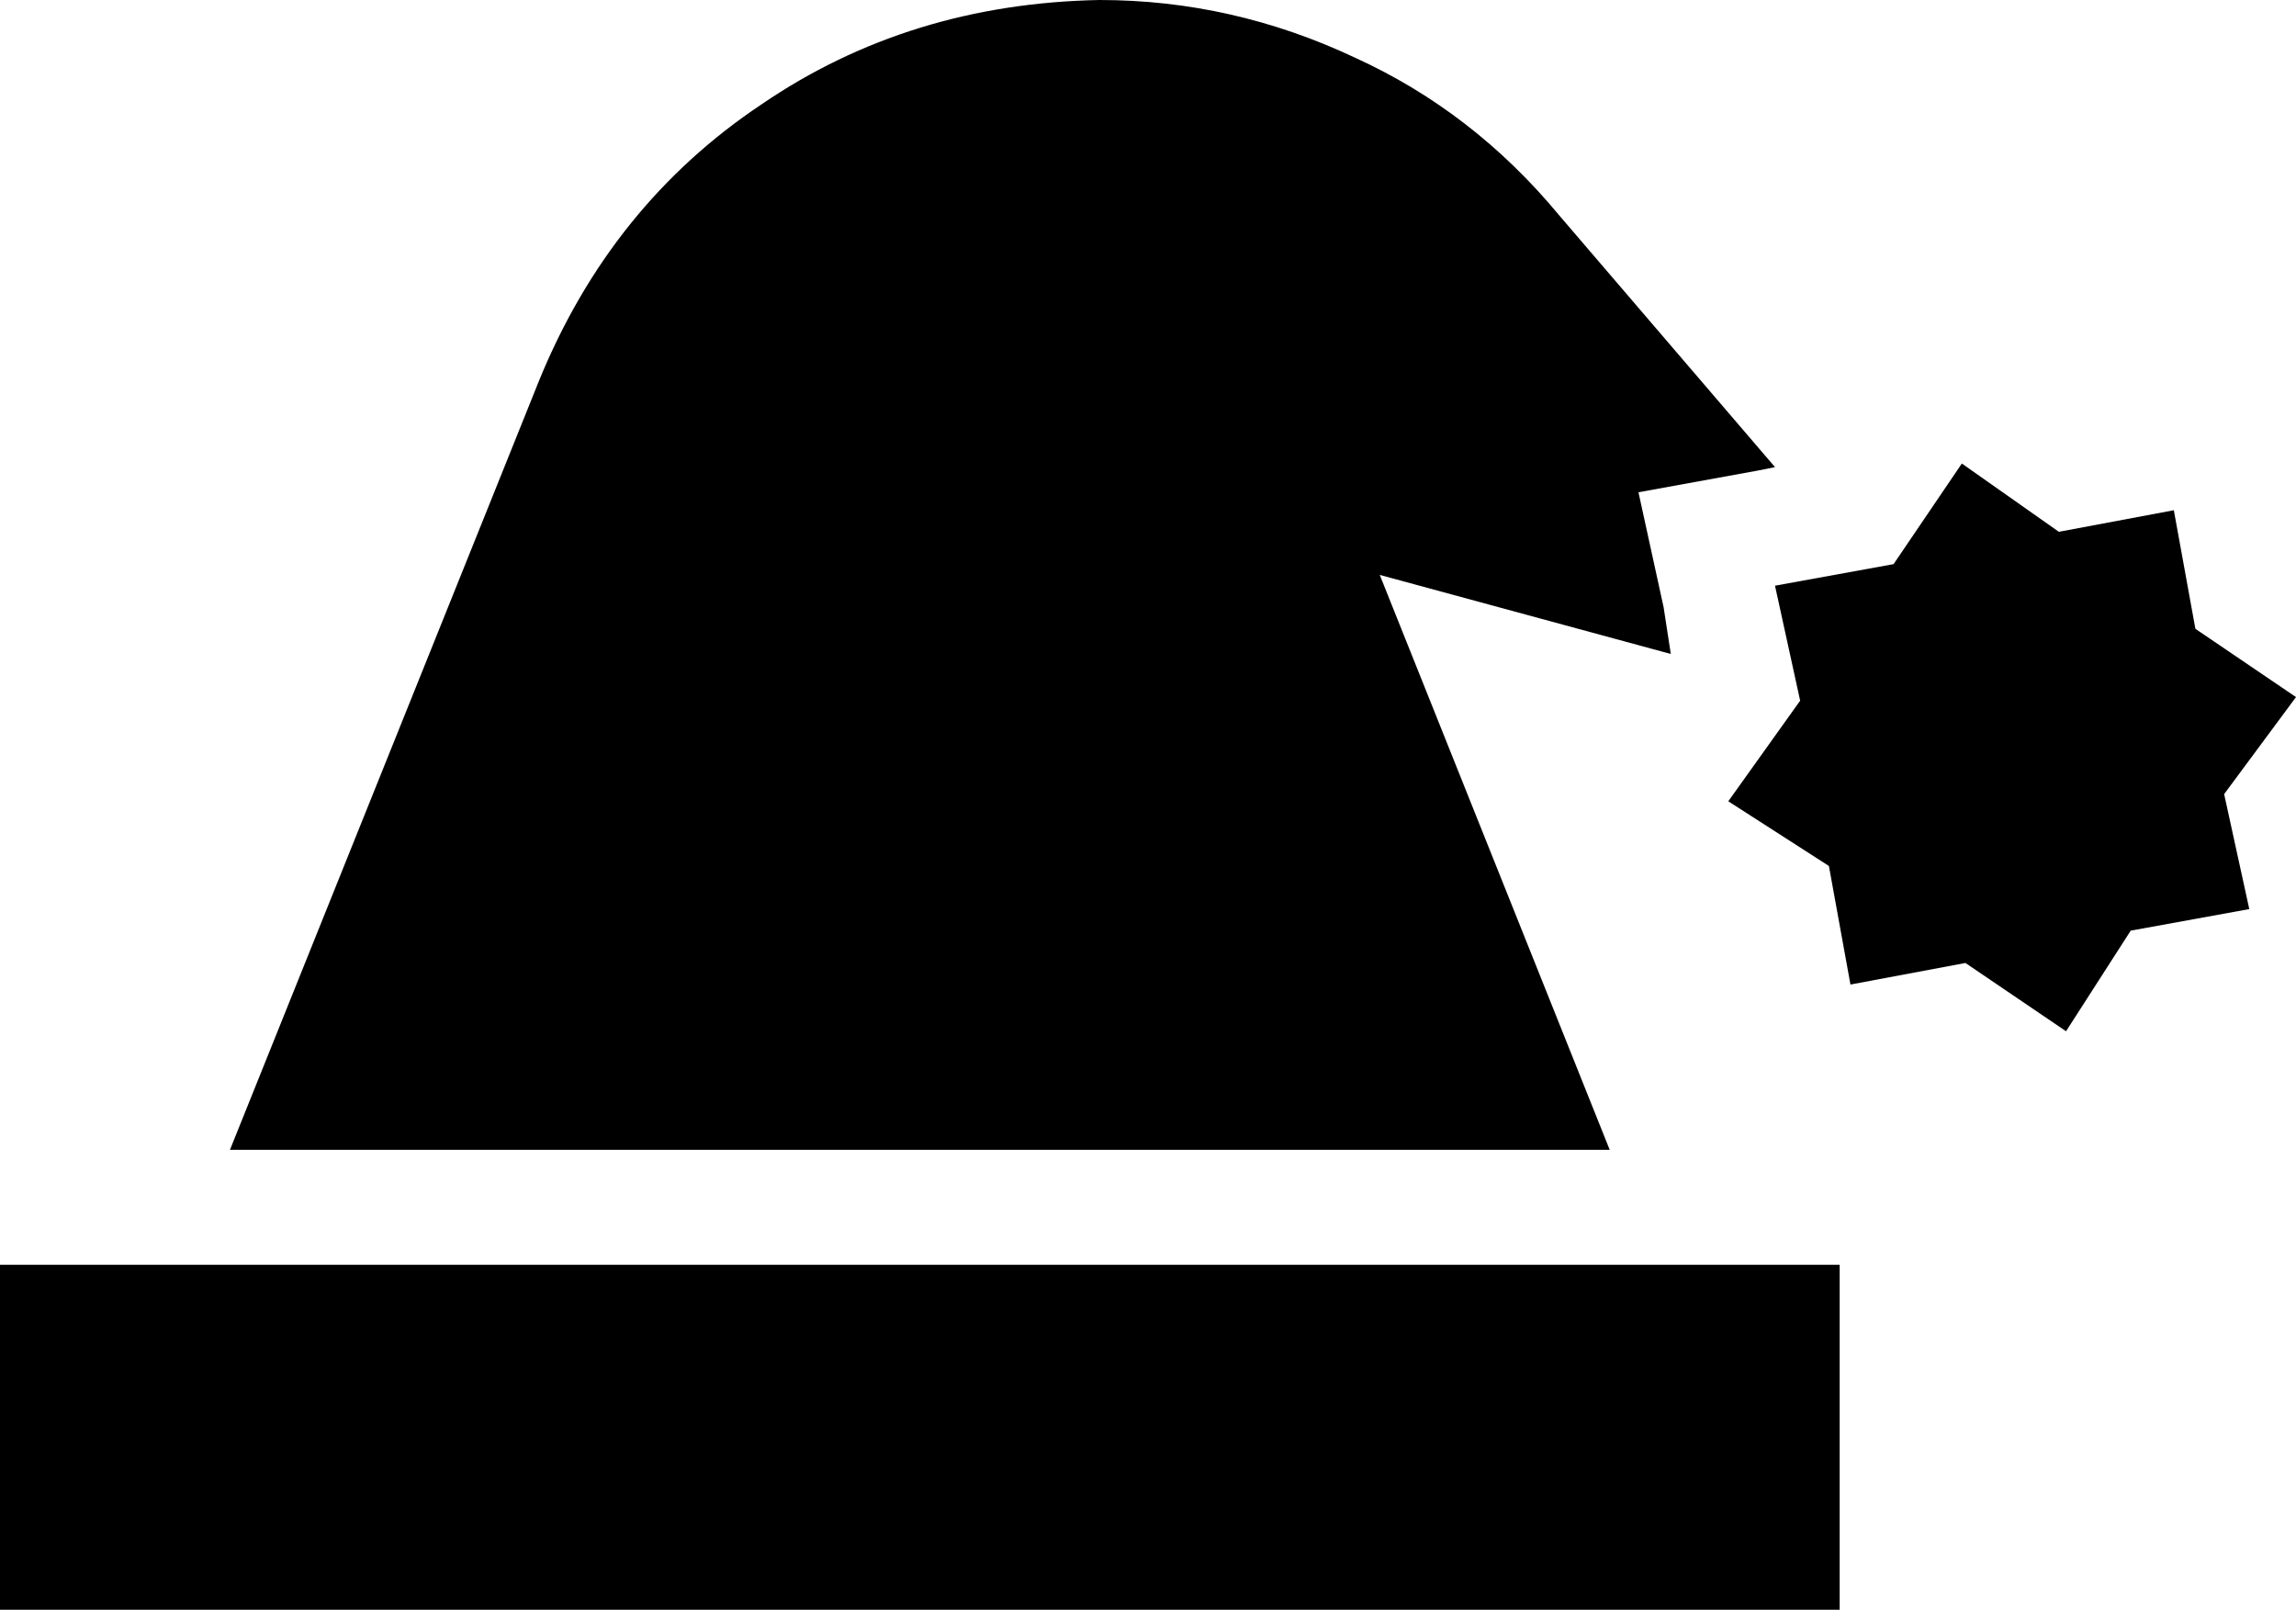 <svg xmlns="http://www.w3.org/2000/svg" viewBox="0 0 639 448">
    <path d="M 150 106 L 64 320 L 448 320 L 384 160 L 465 182 L 463 169 L 456 137 L 489 131 L 494 130 L 434 60 Q 410 31 377 16 Q 343 0 306 0 Q 253 1 212 29 Q 170 57 150 106 L 150 106 Z M 546 129 L 527 157 L 494 163 L 501 195 L 481 223 L 509 241 L 515 274 L 547 268 L 575 287 L 593 259 L 626 253 L 619 221 L 639 194 L 611 175 L 605 142 L 573 148 L 546 129 L 546 129 Z M 0 352 L 0 448 L 48 448 L 464 448 L 512 448 L 512 352 L 464 352 L 48 352 L 0 352 L 0 352 Z"/>
</svg>
